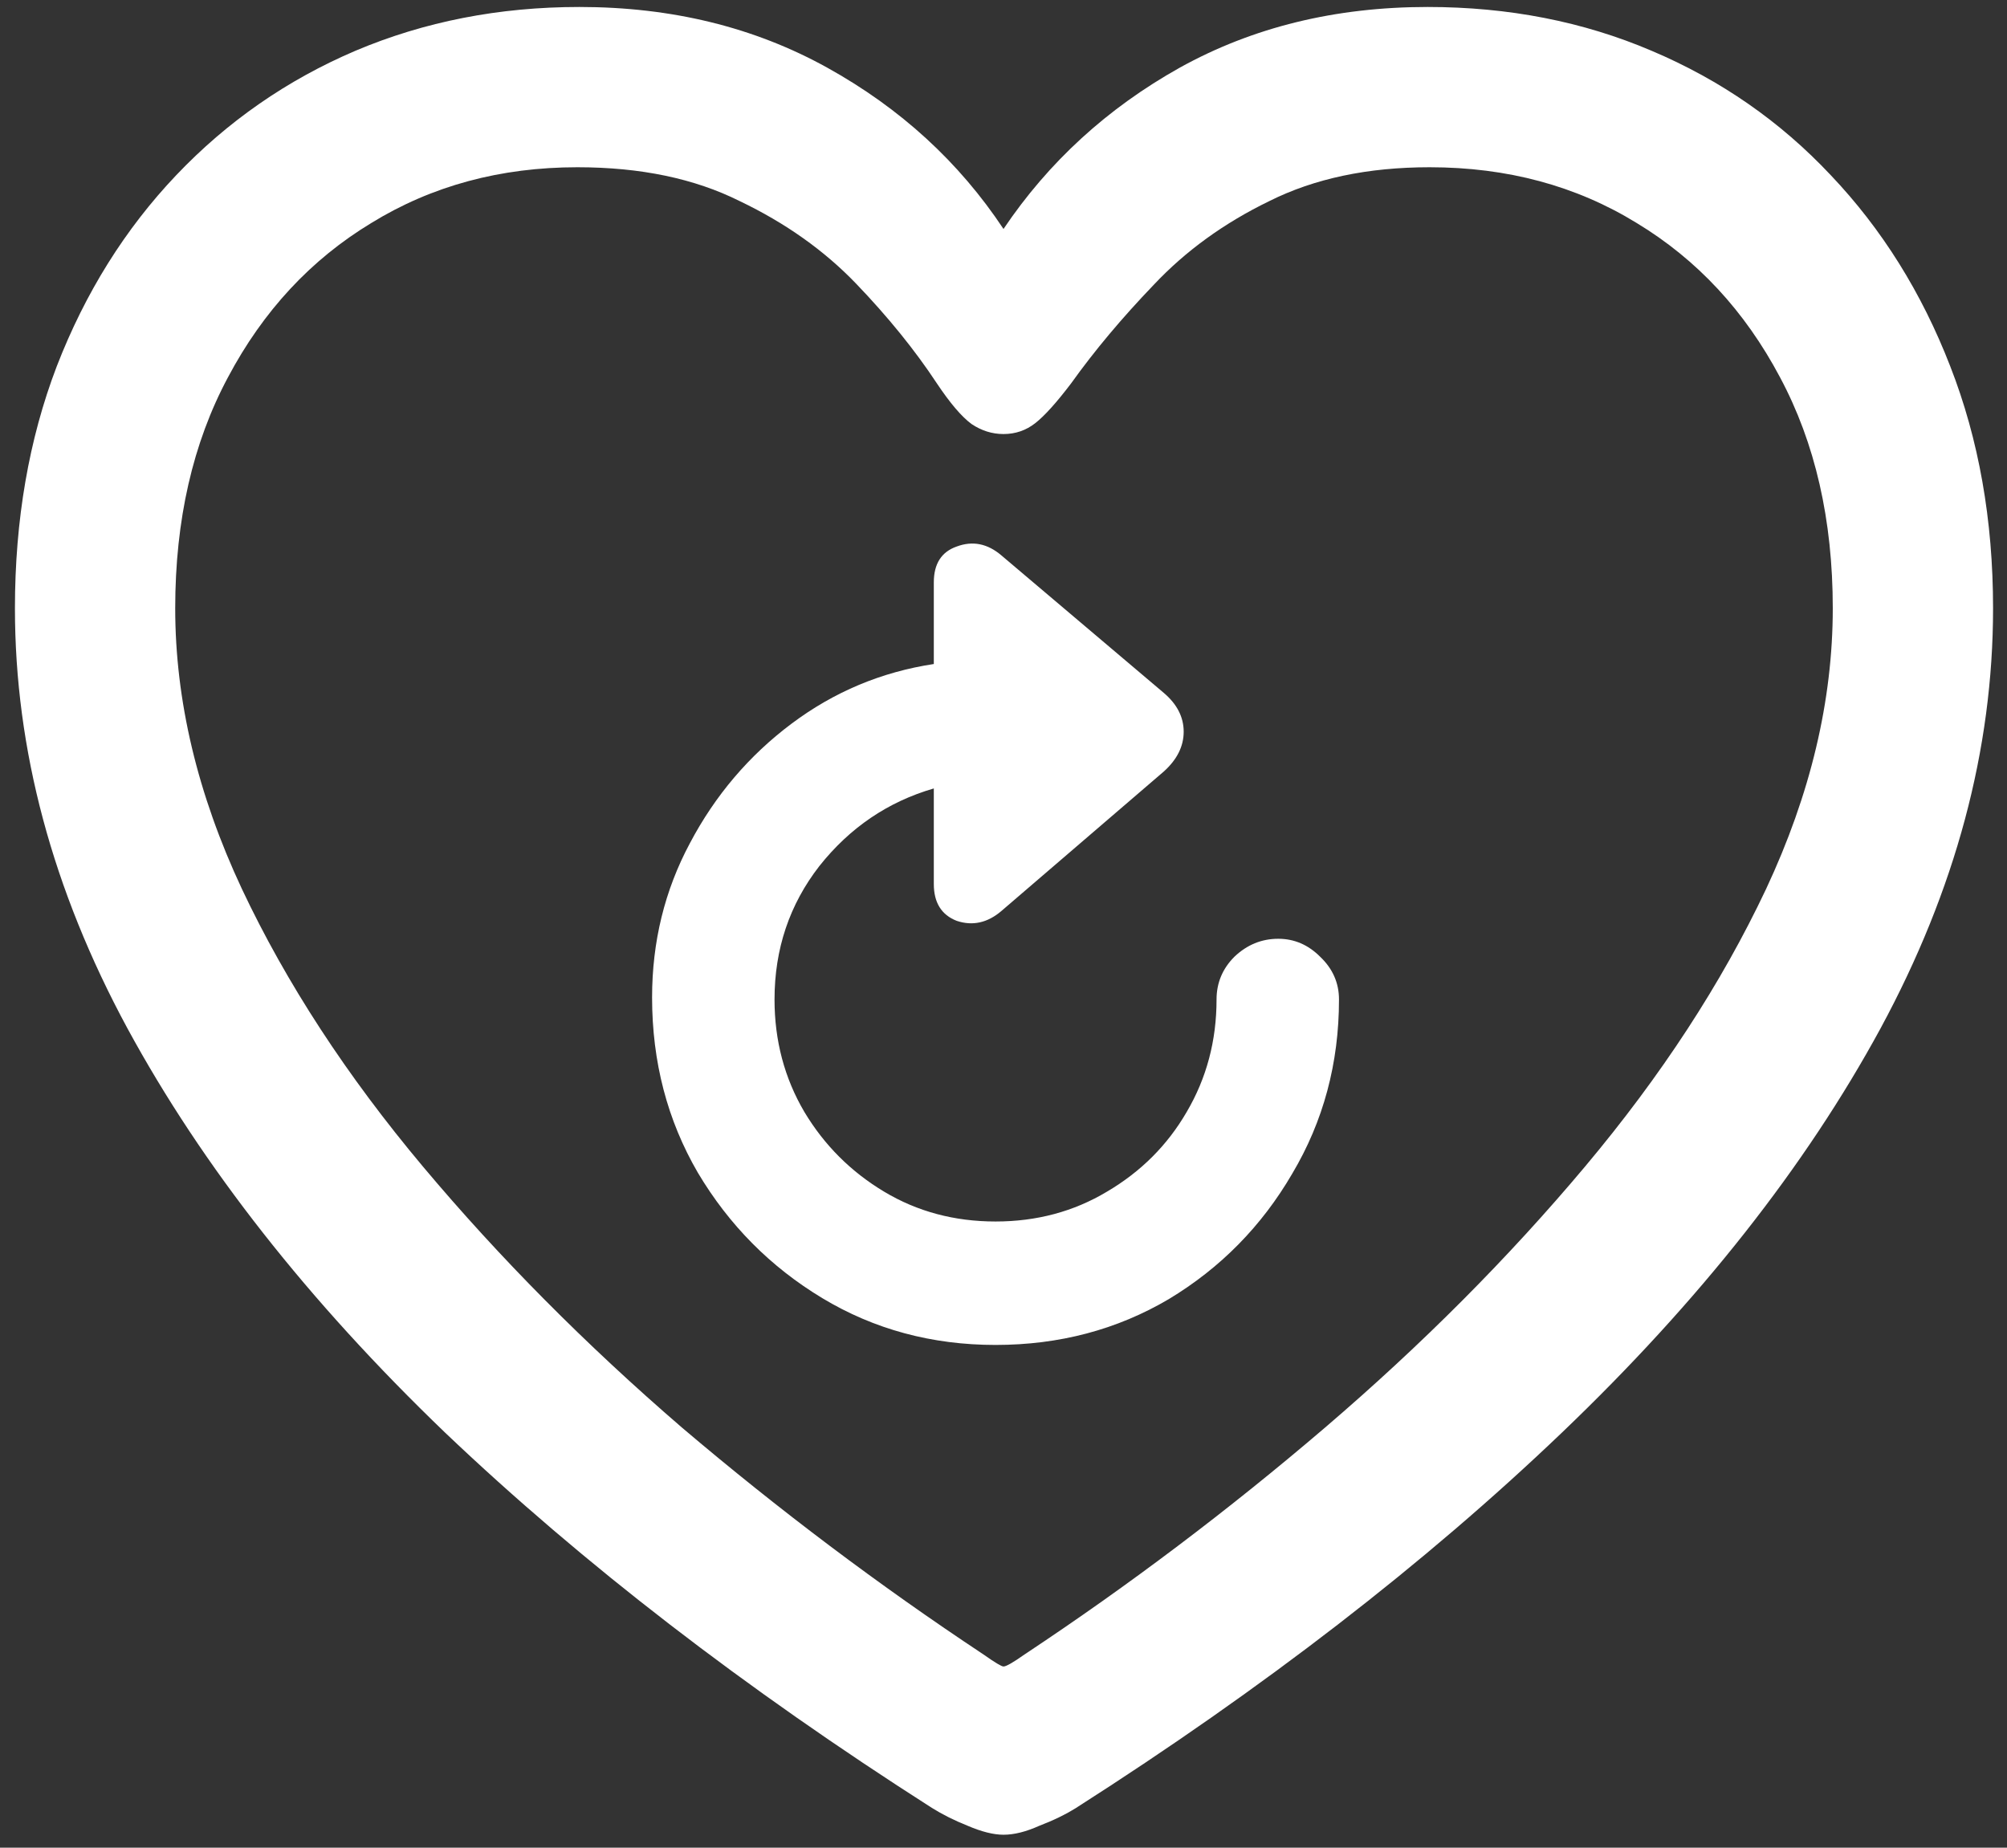 <svg width="126" height="116" viewBox="0 0 126 116" fill="none" xmlns="http://www.w3.org/2000/svg">
<rect x="0" y="0" width="126" height="116" fill="#333333" stroke="none"/>
<path d="M40.938 62.625C40.938 66.667 41.896 70.333 43.812 73.625C45.771 76.917 48.375 79.542 51.625 81.5C54.875 83.458 58.5 84.438 62.5 84.438C66.5 84.438 70.125 83.479 73.375 81.562C76.625 79.604 79.208 76.979 81.125 73.688C83.083 70.396 84.062 66.75 84.062 62.75C84.062 61.708 83.667 60.812 82.875 60.062C82.125 59.312 81.25 58.938 80.25 58.938C79.208 58.938 78.292 59.312 77.5 60.062C76.75 60.812 76.375 61.708 76.375 62.75C76.375 65.333 75.75 67.688 74.5 69.812C73.292 71.896 71.625 73.562 69.5 74.812C67.417 76.062 65.083 76.688 62.5 76.688C59.917 76.688 57.583 76.062 55.5 74.812C53.417 73.562 51.75 71.896 50.5 69.812C49.25 67.688 48.625 65.333 48.625 62.75C48.625 59.583 49.562 56.792 51.438 54.375C53.354 51.958 55.75 50.333 58.625 49.5V55.5C58.625 56.667 59.104 57.438 60.062 57.812C61.062 58.146 62 57.938 62.875 57.188L73.062 48.438C73.896 47.688 74.312 46.854 74.312 45.938C74.312 45.021 73.896 44.208 73.062 43.5L62.875 34.875C62 34.125 61.062 33.938 60.062 34.312C59.104 34.646 58.625 35.396 58.625 36.562V41.688C55.333 42.188 52.354 43.438 49.688 45.438C47.021 47.438 44.896 49.938 43.312 52.938C41.729 55.896 40.938 59.125 40.938 62.625ZM0.938 38.188C0.938 47.062 3.292 55.854 8 64.562C12.708 73.229 19.354 81.688 27.938 89.938C36.562 98.146 46.75 106 58.5 113.5C59.167 113.917 59.917 114.292 60.75 114.625C61.625 115 62.375 115.188 63 115.188C63.667 115.188 64.417 115 65.25 114.625C66.125 114.292 66.896 113.917 67.562 113.5C79.312 106 89.479 98.146 98.062 89.938C106.688 81.688 113.354 73.229 118.062 64.562C122.771 55.854 125.125 47.062 125.125 38.188C125.125 32.646 124.229 27.583 122.438 23C120.646 18.375 118.146 14.375 114.938 11C111.771 7.625 108.021 5.021 103.688 3.188C99.396 1.354 94.708 0.438 89.625 0.438C83.833 0.438 78.646 1.708 74.062 4.25C69.521 6.792 65.833 10.167 63 14.375C60.208 10.167 56.521 6.792 51.938 4.25C47.354 1.708 42.167 0.438 36.375 0.438C31.333 0.438 26.646 1.354 22.312 3.188C18.021 5.021 14.271 7.625 11.062 11C7.854 14.375 5.354 18.375 3.562 23C1.812 27.583 0.938 32.646 0.938 38.188ZM11 38.188C11 32.646 12.104 27.812 14.312 23.688C16.521 19.521 19.521 16.292 23.312 14C27.104 11.667 31.417 10.5 36.25 10.5C40.208 10.5 43.604 11.208 46.438 12.625C49.312 14 51.75 15.729 53.75 17.812C55.75 19.896 57.438 21.979 58.812 24.062C59.646 25.312 60.375 26.167 61 26.625C61.625 27.042 62.292 27.25 63 27.25C63.75 27.25 64.417 27.021 65 26.562C65.583 26.104 66.333 25.271 67.25 24.062C68.708 22.021 70.438 19.958 72.438 17.875C74.438 15.75 76.854 14 79.688 12.625C82.521 11.208 85.875 10.5 89.75 10.5C94.625 10.5 98.958 11.667 102.75 14C106.542 16.292 109.542 19.521 111.75 23.688C113.958 27.812 115.062 32.646 115.062 38.188C115.062 43.979 113.667 49.854 110.875 55.812C108.083 61.729 104.292 67.542 99.5 73.25C94.708 78.958 89.271 84.417 83.188 89.625C77.146 94.792 70.854 99.542 64.312 103.875C63.604 104.375 63.167 104.625 63 104.625C62.875 104.625 62.458 104.375 61.75 103.875C55.208 99.542 48.896 94.792 42.812 89.625C36.771 84.417 31.354 78.958 26.562 73.25C21.771 67.542 17.979 61.729 15.188 55.812C12.396 49.854 11 43.979 11 38.188Z" fill="white"/>
</svg>
